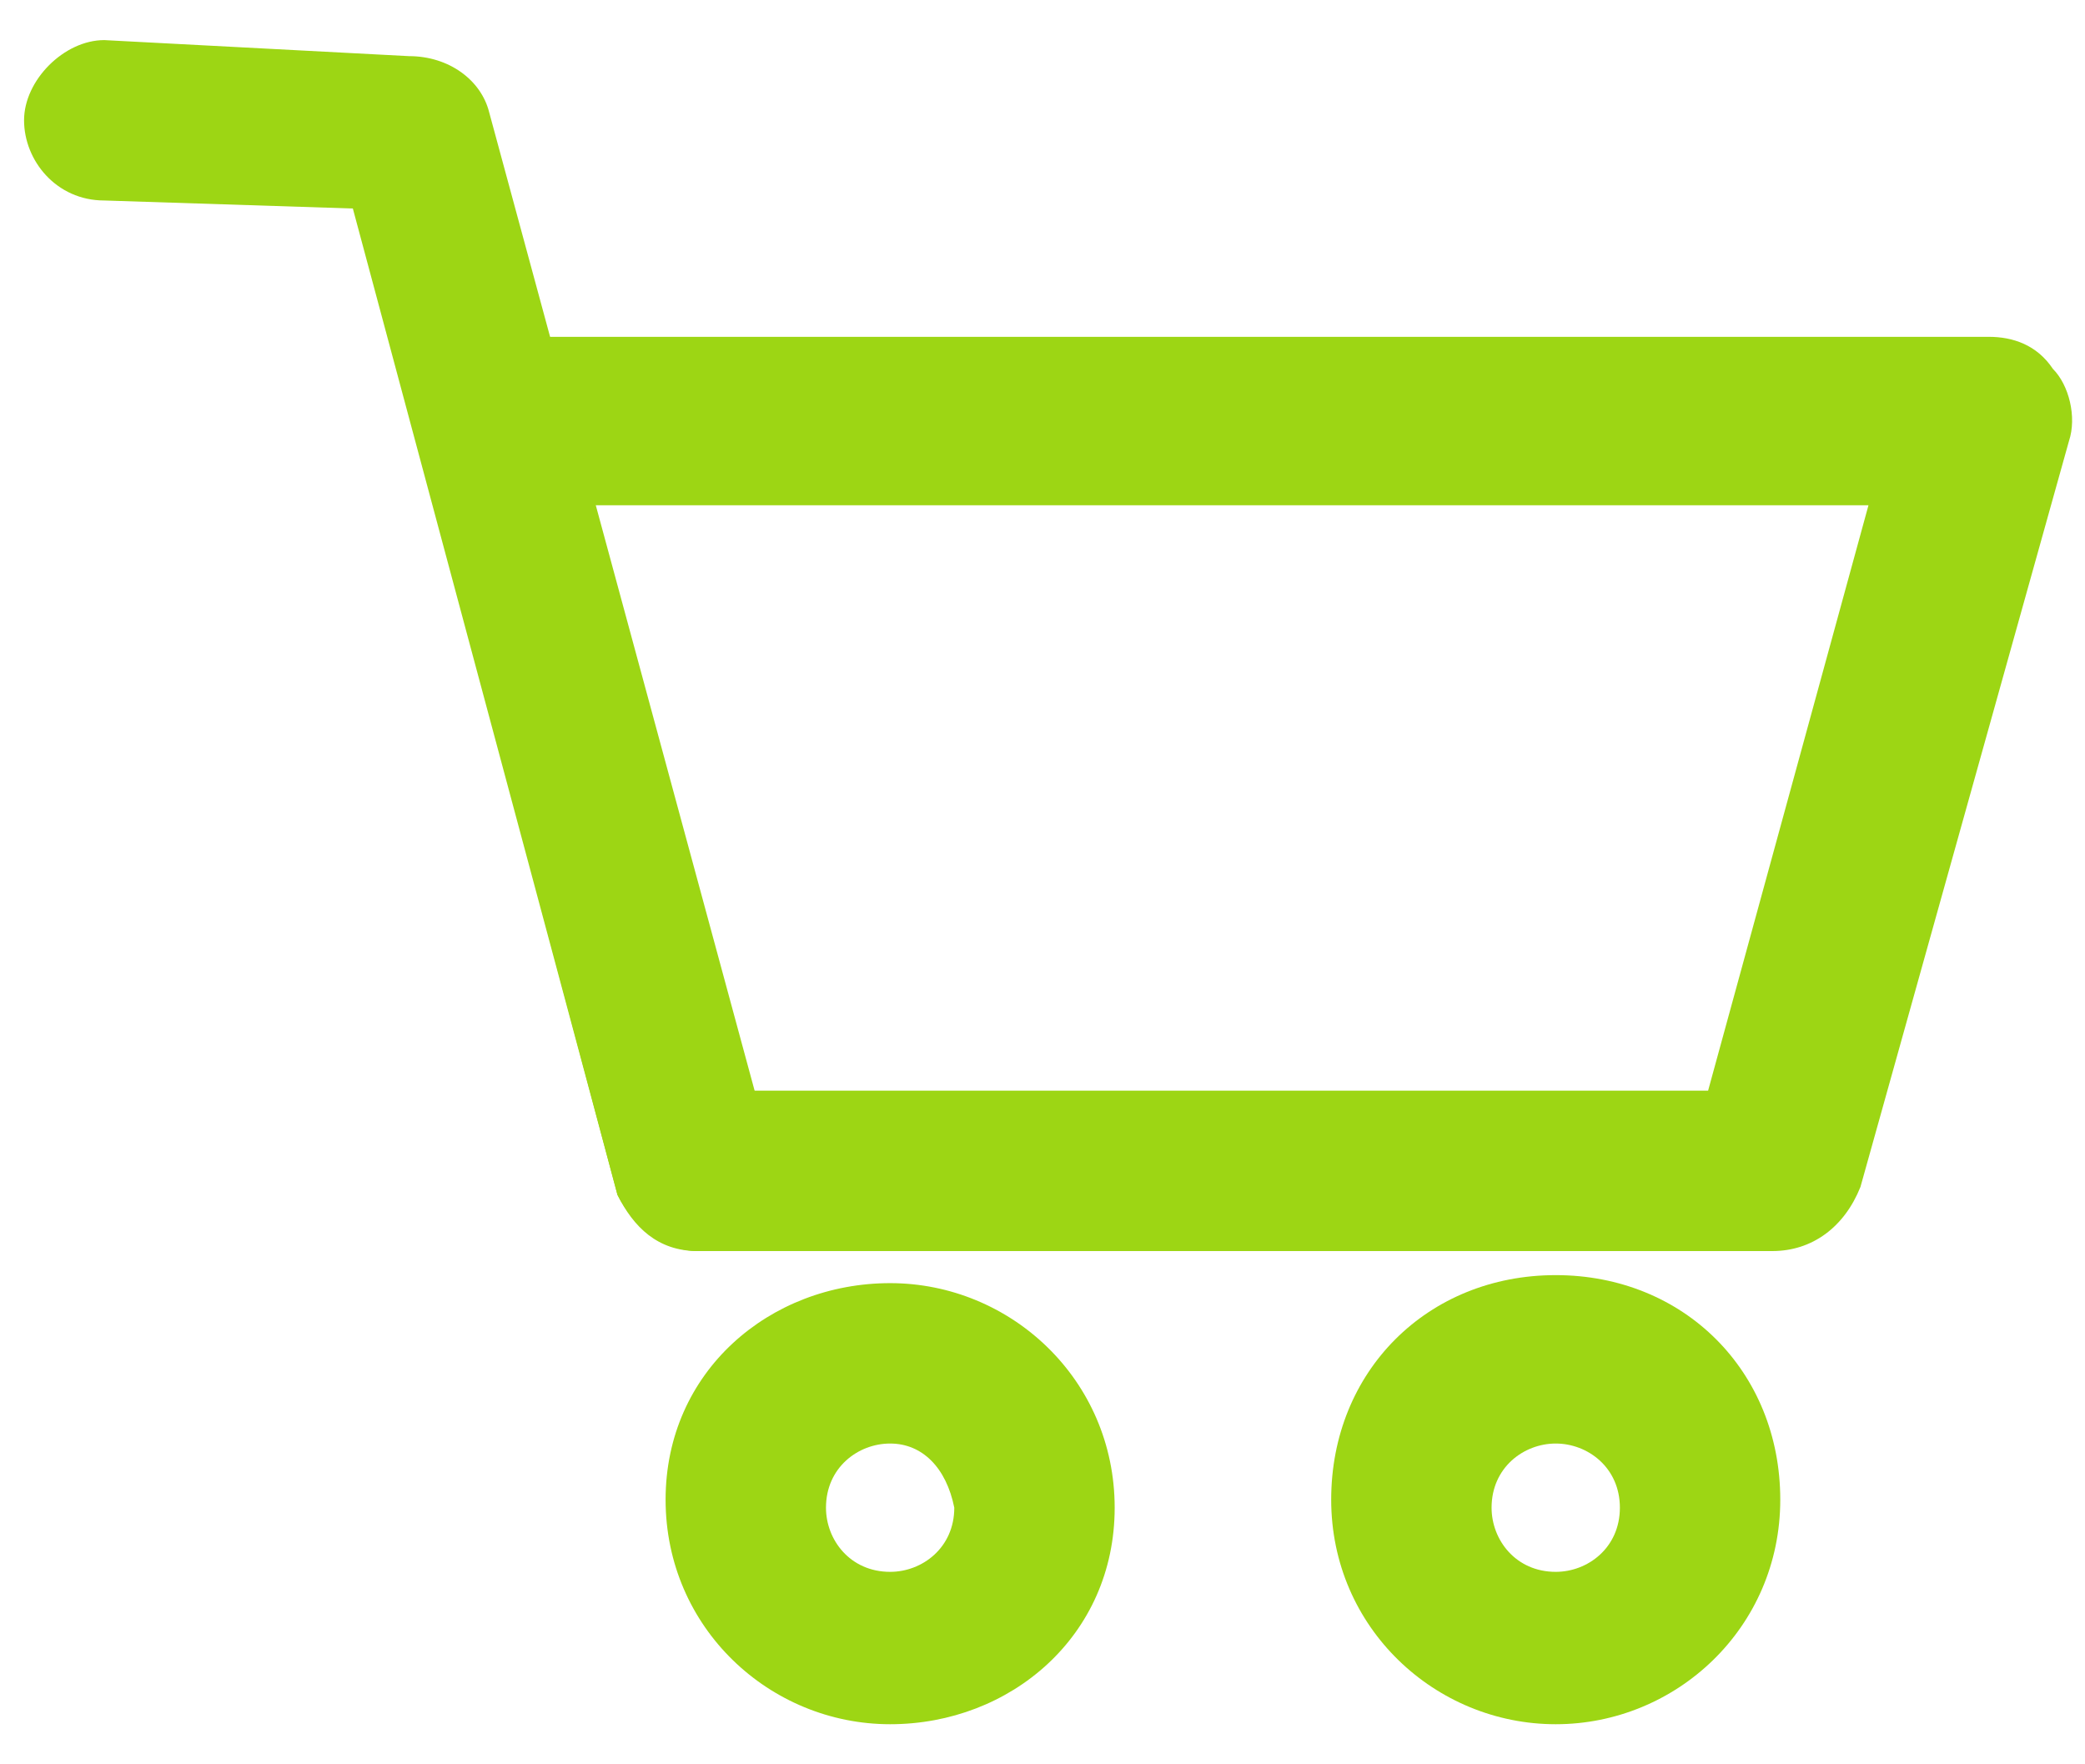 <?xml version="1.0" encoding="utf-8"?>
<!-- Generator: Adobe Illustrator 21.0.0, SVG Export Plug-In . SVG Version: 6.00 Build 0)  -->
<svg version="1.1" id="Layer_3" xmlns="http://www.w3.org/2000/svg" xmlns:xlink="http://www.w3.org/1999/xlink" x="0px" y="0px"
	 viewBox="0 0 26 22" style="enable-background:new 0 0 26 22;" xml:space="preserve">
<style type="text/css">
	.st0{fill:#9DD614;}
</style>
<g>
	<g>
		<path class="st0" d="M22.1,15.6H8.7c-0.5,0-0.8-0.3-1-0.7L5.2,5.5c-0.1-0.3,0-0.6,0.2-0.9c0.2-0.2,0.5-0.4,0.8-0.4h18.6
			c0.3,0,0.6,0.1,0.8,0.4c0.2,0.2,0.3,0.6,0.2,0.9l-2.6,9.3C23,15.3,22.6,15.6,22.1,15.6L22.1,15.6z M9.4,13.6h11.9l2-7.3H7.4
			L9.4,13.6L9.4,13.6z"/>
	</g>
	<g>
		<path class="st0" d="M8.7,15.6c-0.4,0-0.8-0.3-1-0.7L4.4,2.6L1.3,2.5c-0.6,0-1-0.5-1-1c0-0.5,0.5-1,1-1l3.8,0.2
			C5.6,0.7,6,1,6.1,1.4l3.5,12.9c0.1,0.5-0.2,1.1-0.7,1.2C8.9,15.5,8.8,15.6,8.7,15.6L8.7,15.6z"/>
	</g>
	<g>
		<path class="st0" d="M11.1,21.5c-1.5,0-2.8-1.2-2.8-2.8S9.6,16,11.1,16s2.8,1.2,2.8,2.8S12.6,21.5,11.1,21.5L11.1,21.5z M11.1,18
			c-0.4,0-0.8,0.3-0.8,0.8c0,0.4,0.3,0.8,0.8,0.8c0.4,0,0.8-0.3,0.8-0.8C11.8,18.3,11.5,18,11.1,18L11.1,18z"/>
	</g>
	<g>
		<path class="st0" d="M19.4,21.5c-1.5,0-2.8-1.2-2.8-2.8s1.2-2.8,2.8-2.8s2.8,1.2,2.8,2.8S20.9,21.5,19.4,21.5L19.4,21.5z M19.4,18
			c-0.4,0-0.8,0.3-0.8,0.8c0,0.4,0.3,0.8,0.8,0.8c0.4,0,0.8-0.3,0.8-0.8C20.2,18.3,19.8,18,19.4,18L19.4,18z"/>
	</g>
</g>
</svg>
